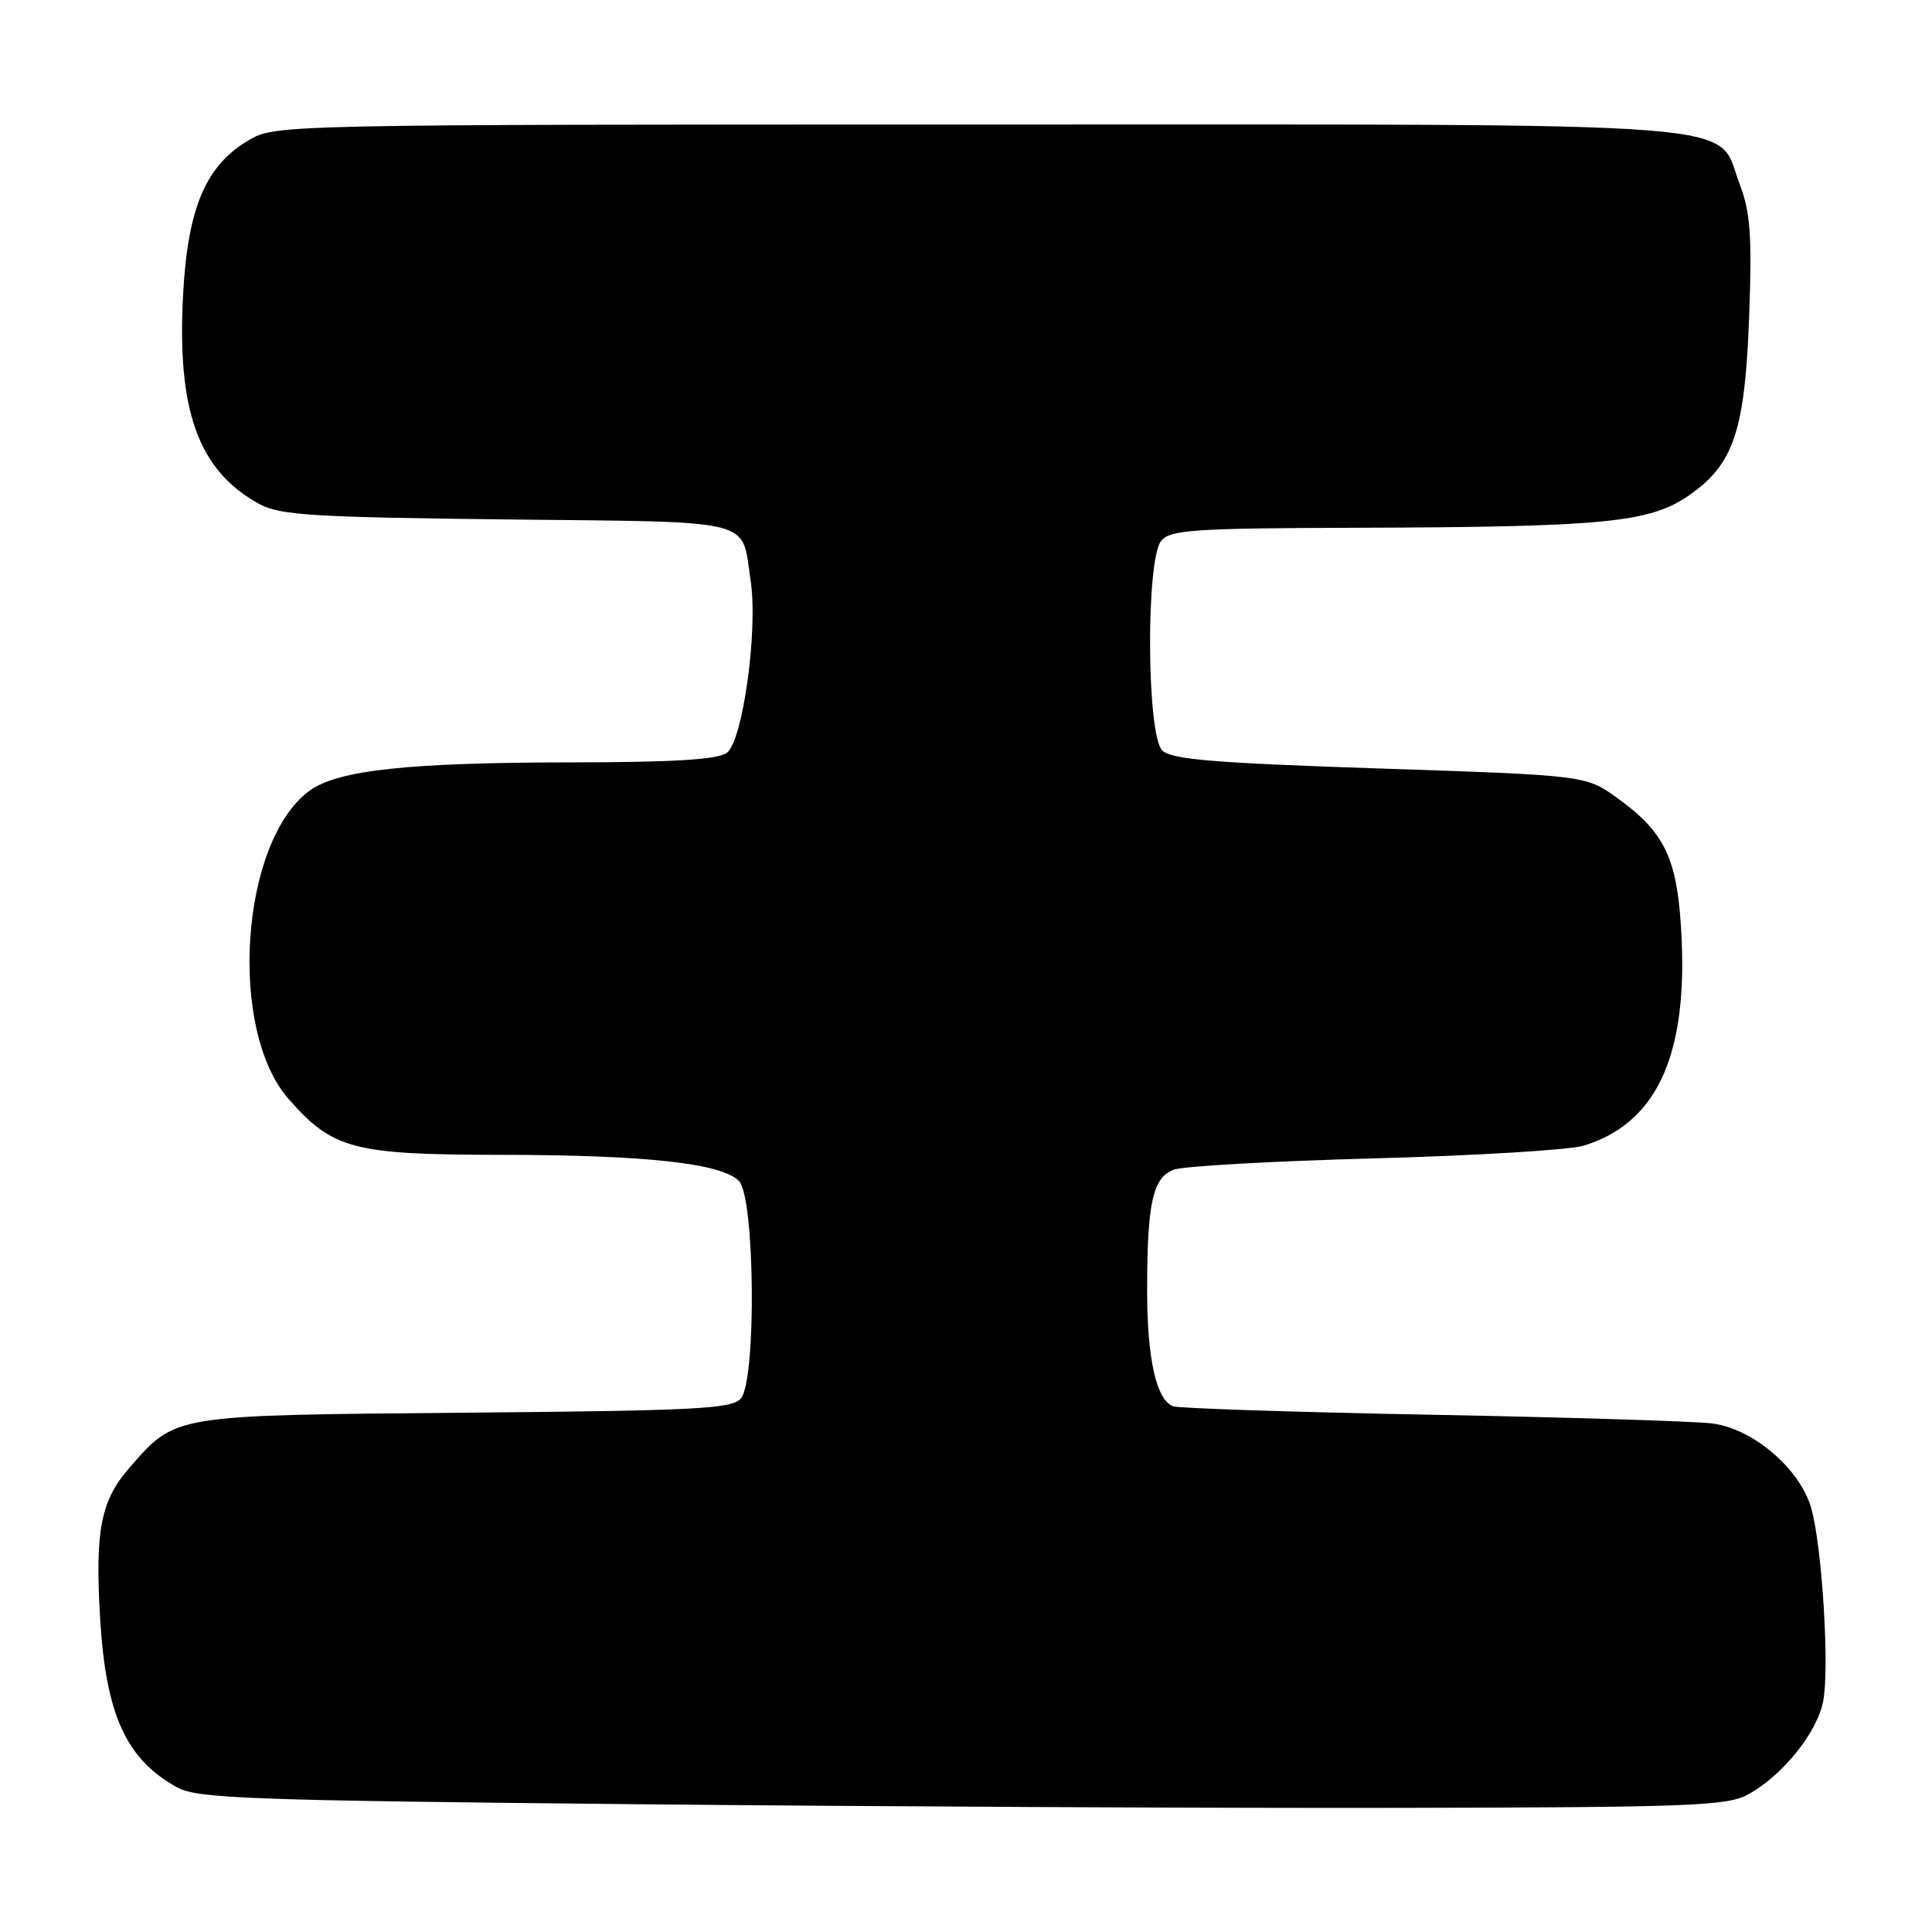 <?xml version="1.0" encoding="UTF-8" standalone="no"?>
<!DOCTYPE svg PUBLIC "-//W3C//DTD SVG 1.1//EN" "http://www.w3.org/Graphics/SVG/1.1/DTD/svg11.dtd" >
<svg xmlns="http://www.w3.org/2000/svg" xmlns:xlink="http://www.w3.org/1999/xlink" version="1.1" viewBox="0 0 256 256">
 <g >
 <path fill="currentColor"
d=" M 231.60 237.79 C 236.18 235.30 240.81 229.55 241.59 225.37 C 242.43 220.90 241.43 204.89 240.00 199.85 C 238.51 194.61 232.27 189.28 226.83 188.61 C 224.45 188.32 207.70 187.80 189.62 187.46 C 171.54 187.12 156.16 186.61 155.44 186.34 C 153.22 185.49 152.00 180.06 152.00 170.98 C 152.00 159.42 152.74 156.05 155.52 154.99 C 156.75 154.52 168.73 153.85 182.13 153.49 C 195.53 153.13 208.00 152.37 209.84 151.81 C 219.35 148.90 223.51 140.17 222.83 124.56 C 222.36 113.92 220.77 110.41 214.32 105.76 C 210.14 102.74 210.14 102.74 182.82 101.83 C 160.78 101.10 155.21 100.63 154.00 99.43 C 151.93 97.36 151.82 74.12 153.87 71.65 C 155.08 70.20 158.24 69.99 179.87 69.93 C 212.62 69.83 218.58 69.25 223.78 65.65 C 229.75 61.52 231.23 57.08 231.78 41.71 C 232.16 31.25 231.93 28.10 230.53 24.44 C 227.27 15.91 234.80 16.50 129.50 16.50 C 37.53 16.50 36.46 16.52 33.00 18.55 C 27.28 21.90 24.90 27.46 24.27 38.88 C 23.41 54.44 26.28 62.36 34.37 66.79 C 37.08 68.27 41.45 68.54 67.26 68.83 C 100.62 69.20 98.22 68.59 99.47 77.00 C 100.45 83.57 98.42 98.20 96.31 99.75 C 95.10 100.65 89.21 101.01 75.56 101.02 C 54.09 101.04 44.78 102.05 41.05 104.75 C 31.87 111.41 30.15 136.41 38.24 145.62 C 44.09 152.28 46.80 153.00 66.21 153.02 C 85.61 153.04 95.56 154.13 97.91 156.48 C 100.03 158.60 100.25 182.78 98.18 185.29 C 97.02 186.68 92.42 186.92 61.68 187.19 C 22.64 187.53 23.35 187.42 17.20 194.43 C 13.35 198.81 12.57 202.78 13.27 214.46 C 14.03 227.25 16.72 233.13 23.50 236.85 C 26.15 238.31 33.21 238.57 84.50 239.07 C 116.40 239.38 161.85 239.60 185.50 239.55 C 223.84 239.48 228.84 239.29 231.60 237.79 Z "/>
</g>
</svg>